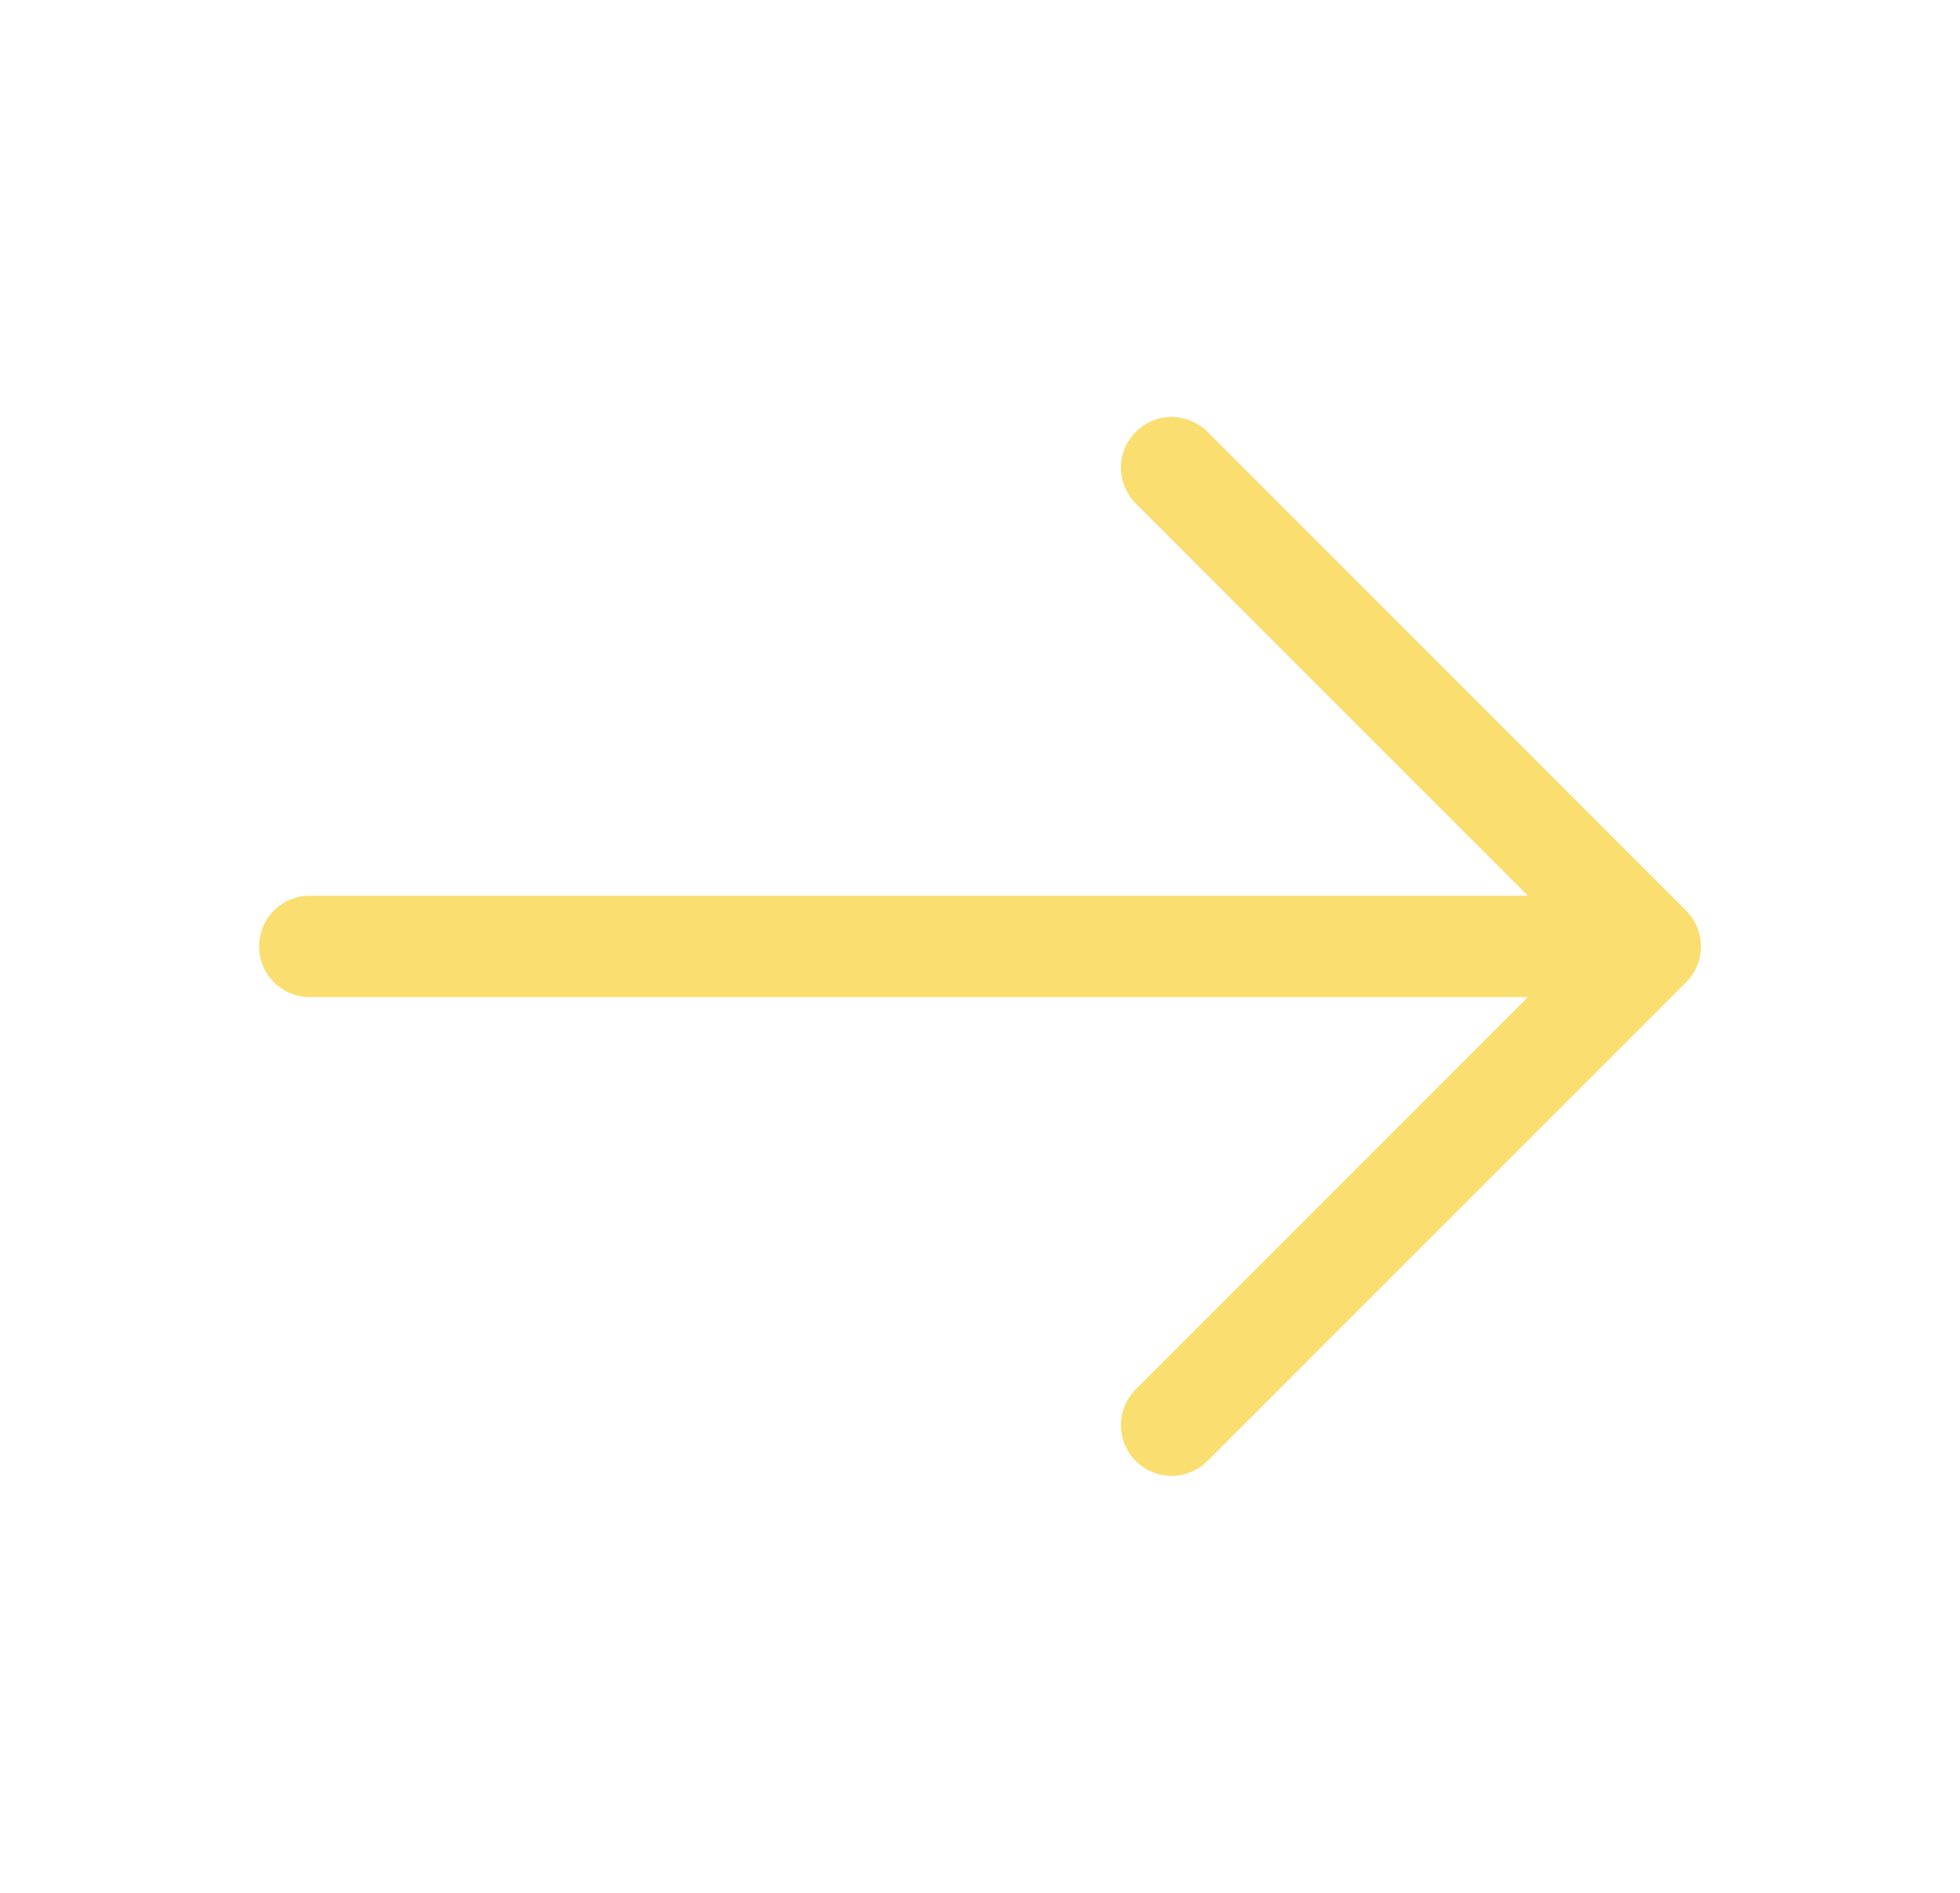 <svg width="29" height="28" viewBox="0 0 29 28" fill="none" xmlns="http://www.w3.org/2000/svg">
<path d="M17.335 6.918L24.417 14L17.335 21.082" stroke="#FADE70" stroke-width="1.5" stroke-miterlimit="10" stroke-linecap="round" stroke-linejoin="round"/>
<path d="M4.583 14H24.218" stroke="#FADE70" stroke-width="1.5" stroke-miterlimit="10" stroke-linecap="round" stroke-linejoin="round"/>
</svg>
